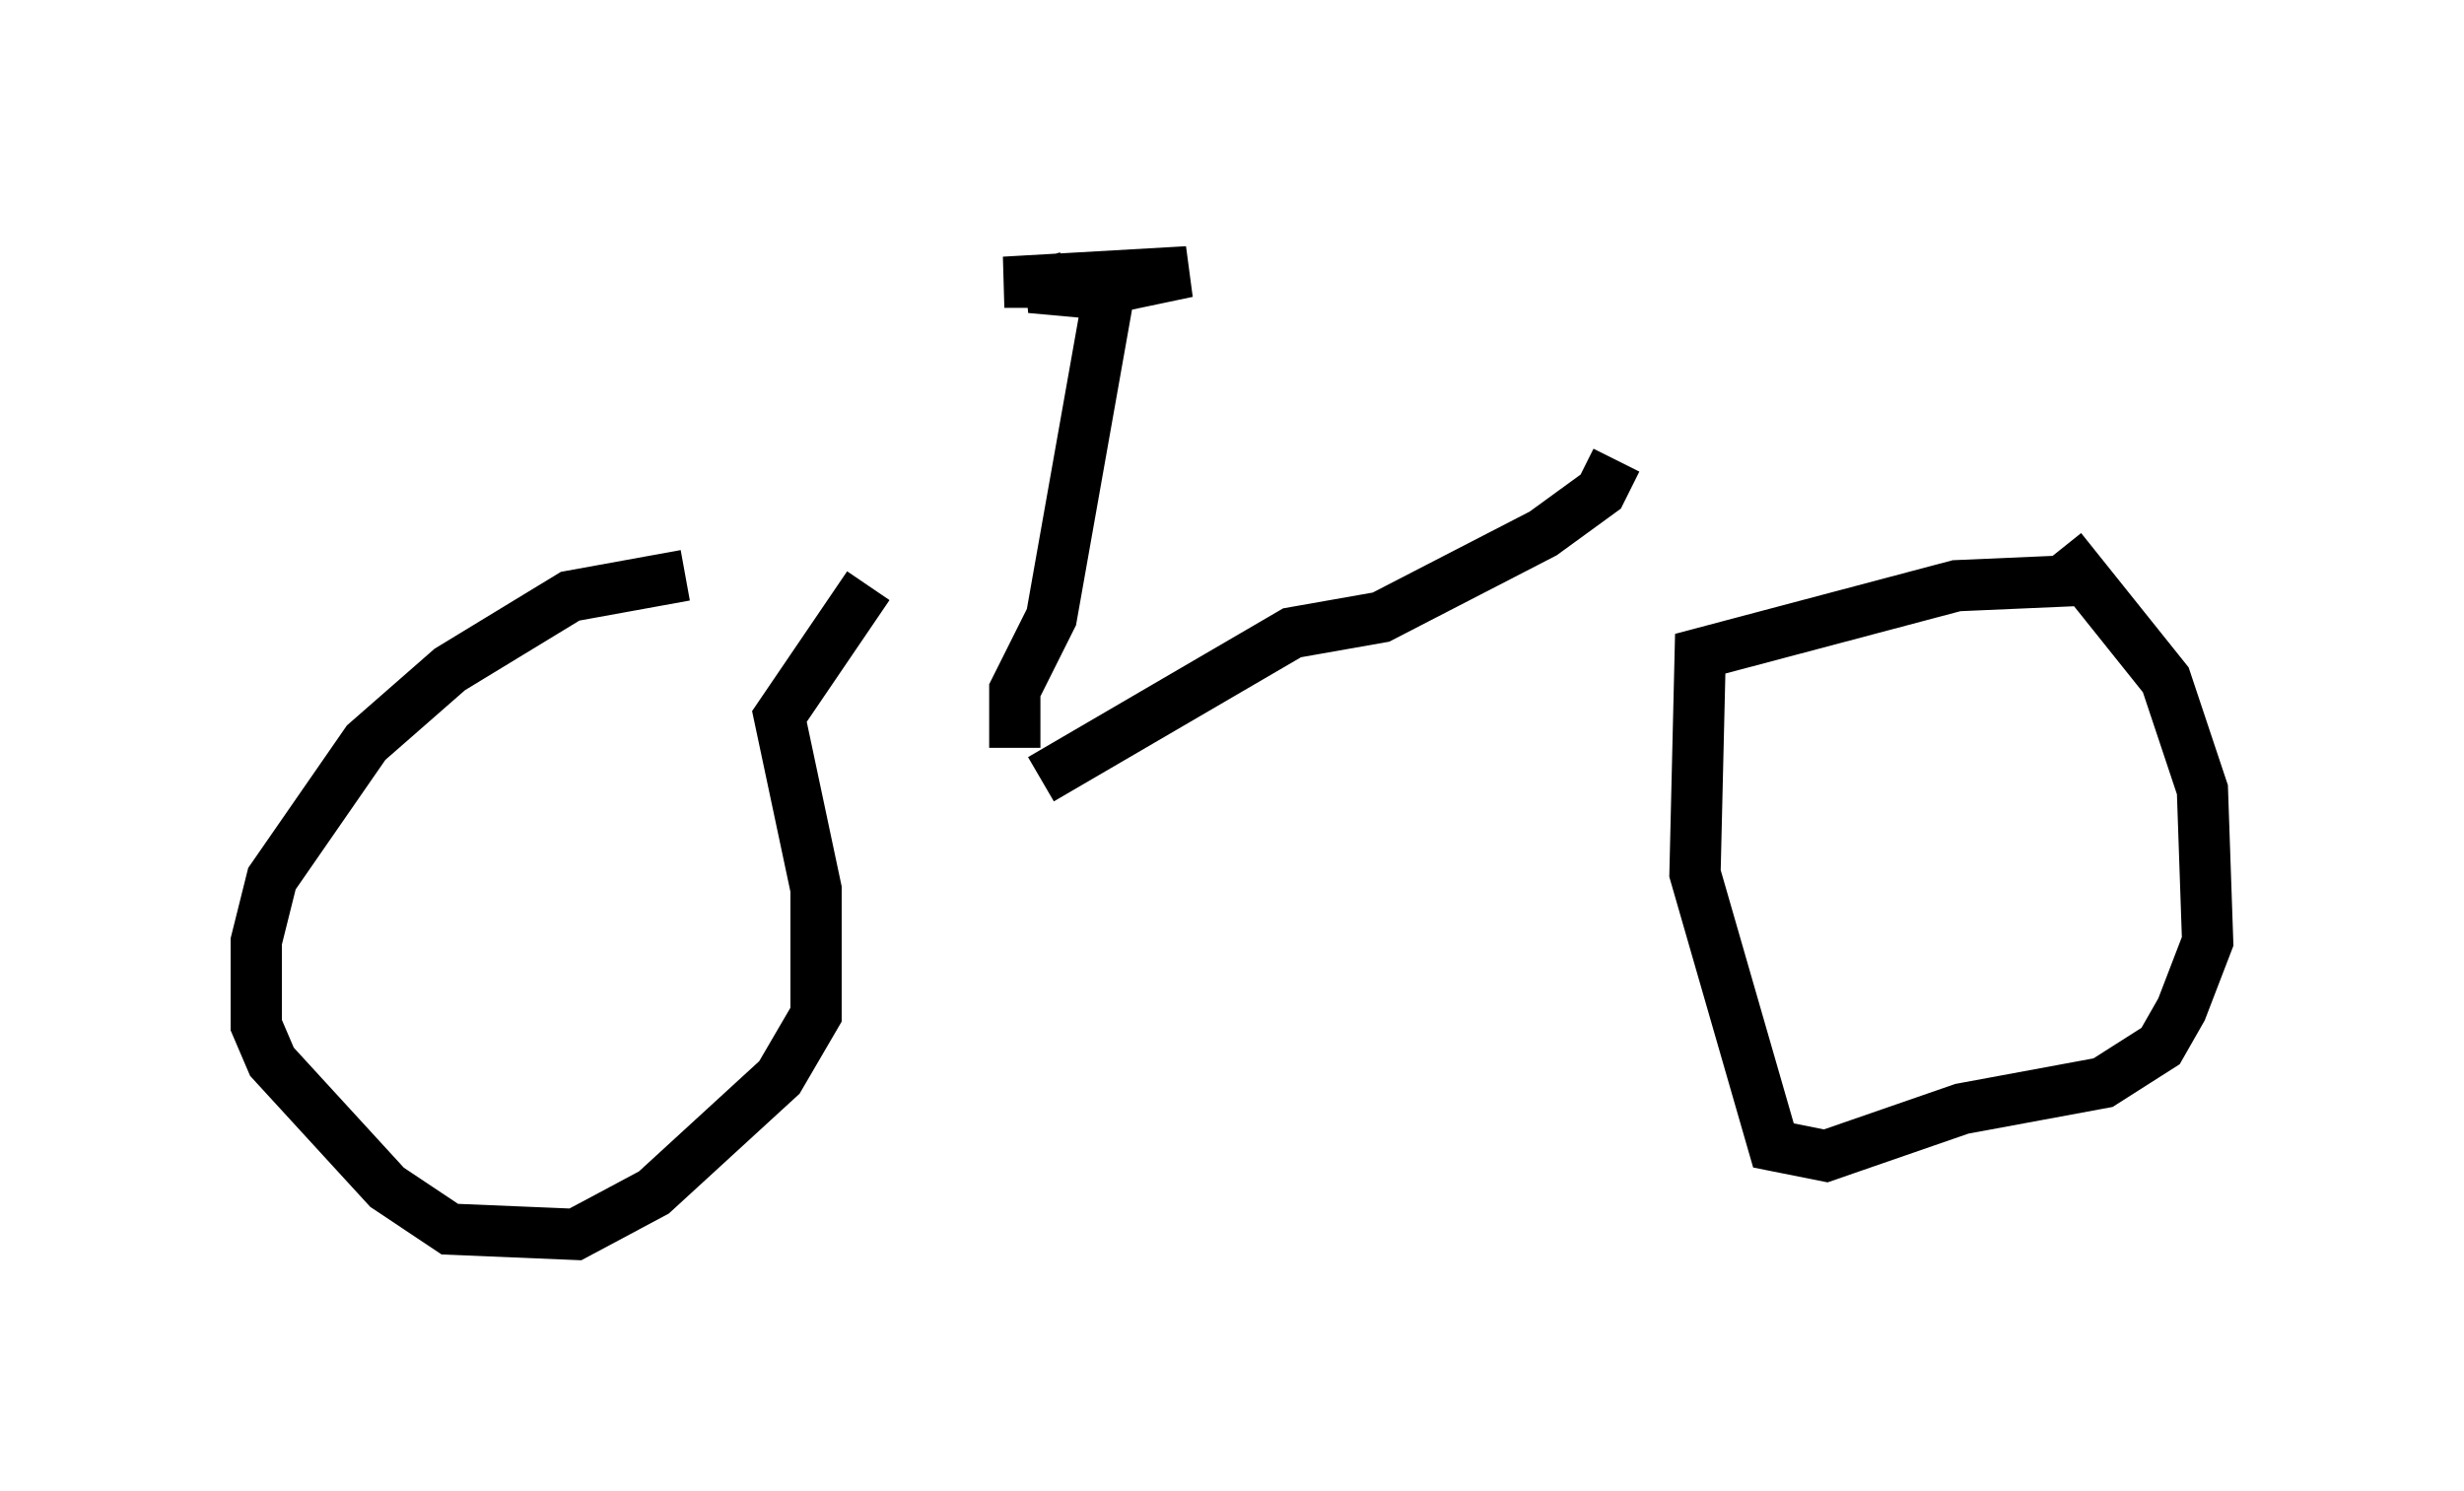 <?xml version="1.0" encoding="utf-8" ?>
<svg baseProfile="full" height="29.09" version="1.1" width="48.078" xmlns="http://www.w3.org/2000/svg" xmlns:ev="http://www.w3.org/2001/xml-events" xmlns:xlink="http://www.w3.org/1999/xlink"><defs /><rect fill="white" height="29.09" width="48.078" x="0" y="0" /><path d="M16.331, 11.227 m-2.96, 0.0 l-2.246, 0.408 -2.348, 1.429 l-1.633, 1.429 -1.838, 2.654 l-0.306, 1.225 0.0, 1.633 l0.306, 0.715 2.246, 2.45 l1.225, 0.817 2.45, 0.102 l1.531, -0.817 2.45, -2.246 l0.715, -1.225 0.0, -2.45 l-0.715, -3.369 1.735, -2.552 m23.582, -0.102 l-2.348, 0.102 -5.002, 1.327 l-0.102, 4.288 1.531, 5.308 l1.021, 0.204 2.654, -0.919 l2.756, -0.51 1.123, -0.715 l0.408, -0.715 0.51, -1.327 l-0.102, -2.96 -0.715, -2.144 l-2.042, -2.552 m-8.677, -1.735 l-0.306, 0.613 -1.123, 0.817 l-3.165, 1.633 -1.735, 0.306 l-4.9, 2.858 m-0.51, -0.613 l0.0, -1.123 0.715, -1.429 l1.123, -6.329 m0.0, -0.715 l0.0, 0.51 -2.042, 0.0 l3.573, -0.204 -1.94, 0.408 l-1.123, -0.102 0.715, -0.204 " fill="none" stroke="black" stroke-width="1" /></svg>